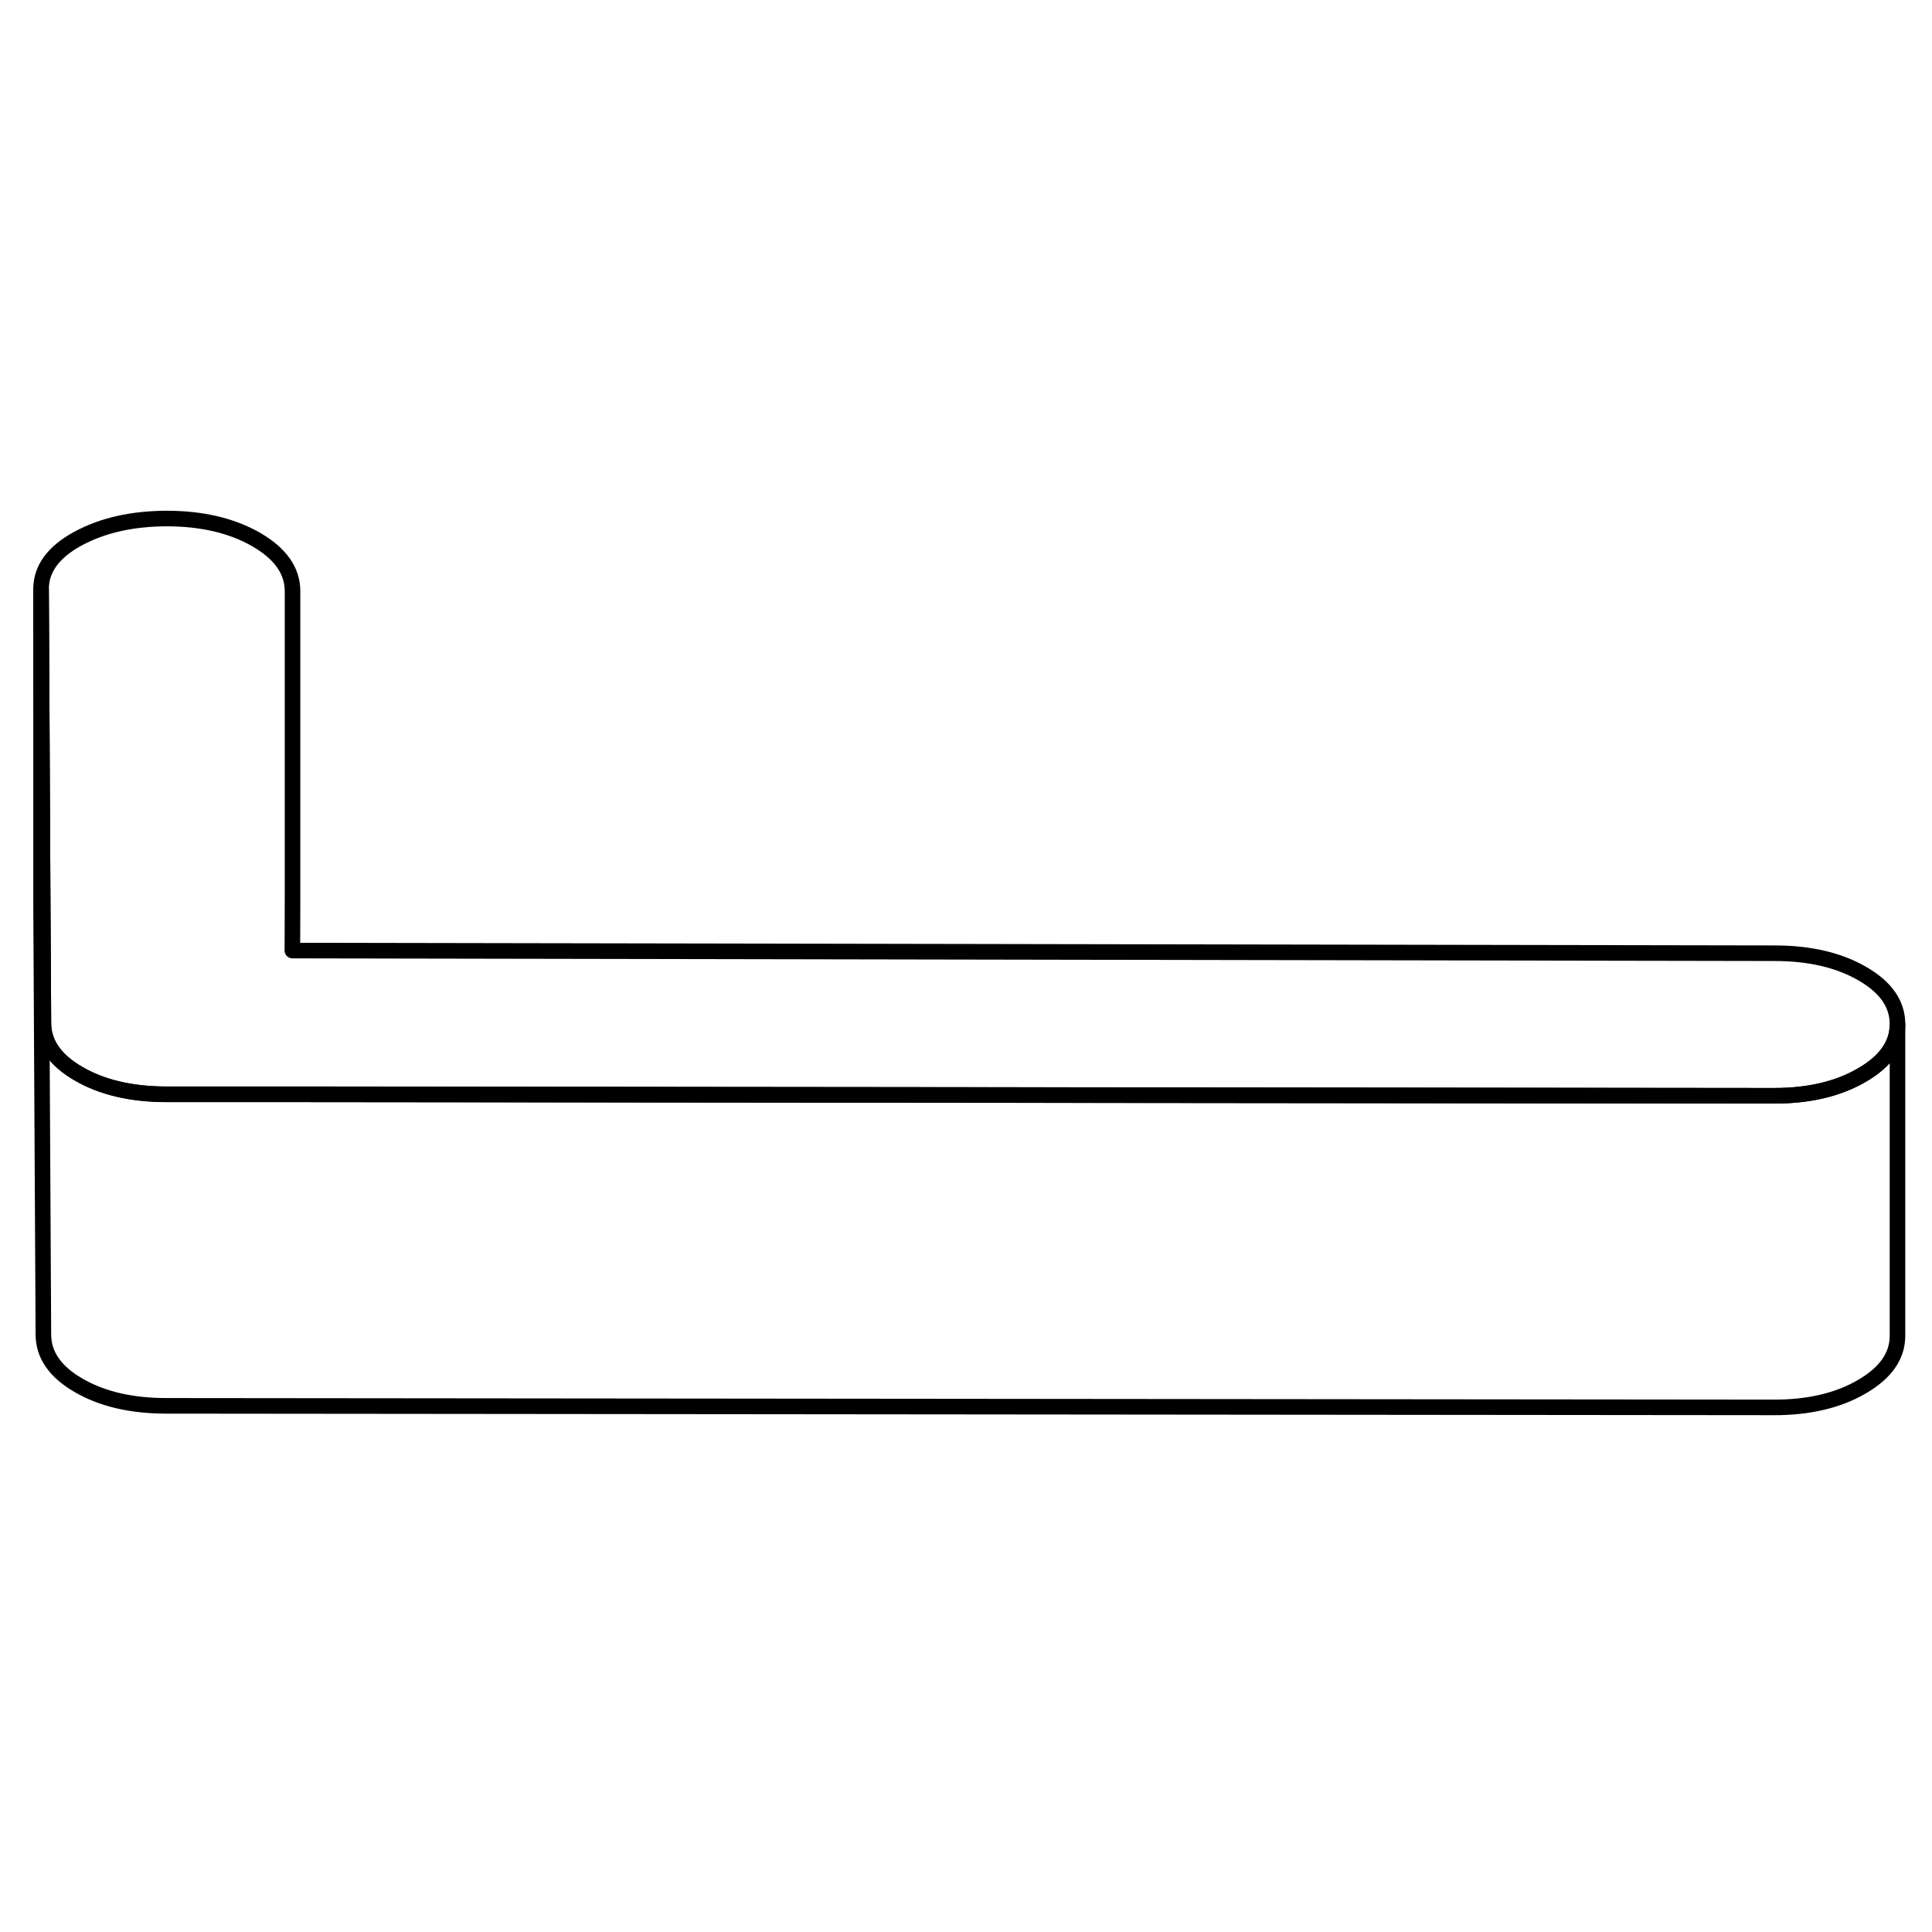 <svg width="48" height="48" viewBox="0 0 124 62" fill="none" xmlns="http://www.w3.org/2000/svg" stroke-width="1px"
     stroke-linecap="round" stroke-linejoin="round">
    <path d="M121.785 34.73V34.75C121.785 36.04 121.015 37.13 119.485 38.01C117.955 38.9 116.055 39.34 113.815 39.33L18.765 39.24H10.675C8.425 39.23 6.555 38.79 5.055 37.92C3.555 37.06 2.795 35.97 2.785 34.68L2.735 26.07L2.635 6.81C2.635 5.51 3.425 4.43 5.005 3.57C6.595 2.71 8.505 2.28 10.755 2.28C12.995 2.29 14.895 2.74 16.445 3.63C17.995 4.53 18.765 5.62 18.775 6.92V26.82L18.765 30.01H18.775L113.905 30.18C116.145 30.18 118.025 30.62 119.525 31.49C121.025 32.35 121.785 33.43 121.785 34.73Z" stroke="currentColor" stroke-linejoin="round"/>
    <path d="M121.785 34.75V54.73C121.785 56.03 121.025 57.12 119.485 58.01C117.955 58.9 116.055 59.34 113.815 59.33L10.675 59.23C8.425 59.23 6.555 58.79 5.055 57.92C3.555 57.06 2.795 55.97 2.785 54.68L2.635 26.81V6.81L2.735 26.07L2.785 34.68C2.785 35.97 3.555 37.06 5.055 37.92C6.555 38.79 8.425 39.23 10.675 39.23H18.765L113.815 39.33C116.055 39.34 117.955 38.9 119.485 38.01C121.015 37.13 121.785 36.04 121.785 34.75Z" stroke="currentColor" stroke-linejoin="round"/>
</svg>
